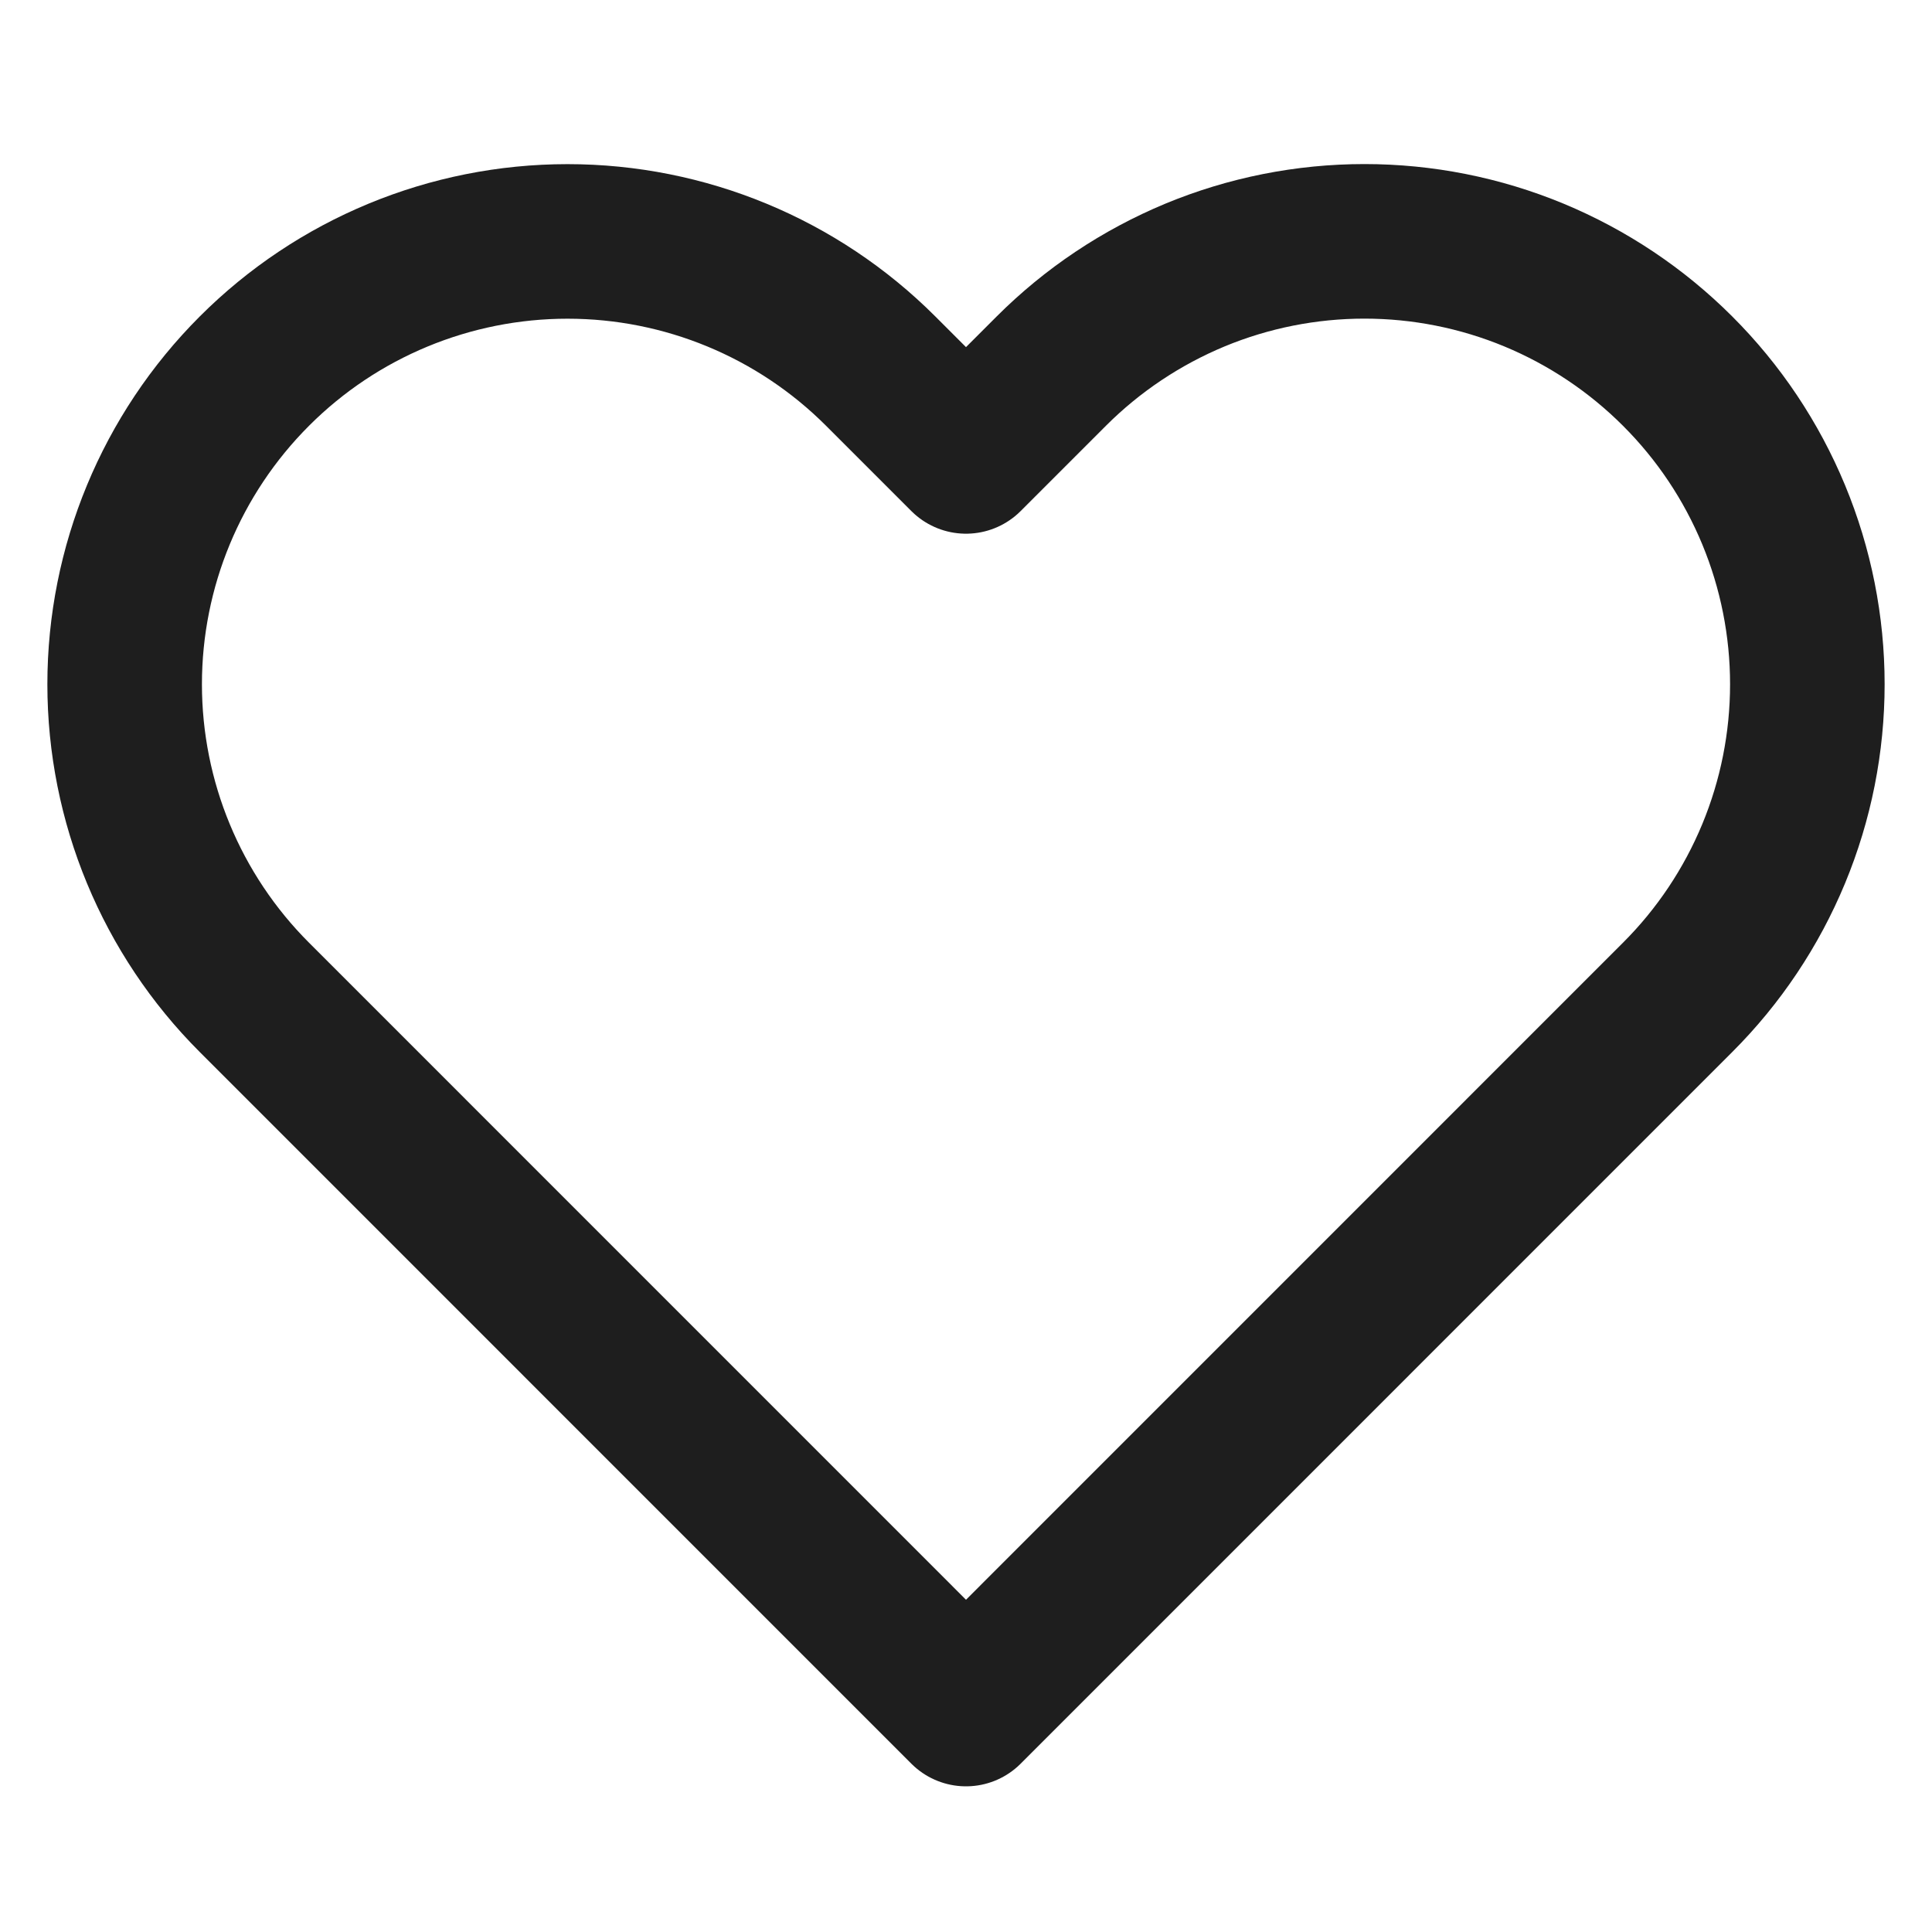 <svg width="25" height="25" viewBox="0 0 25 25" fill="none" xmlns="http://www.w3.org/2000/svg">
<path d="M21.708 4.802C21.176 4.27 20.545 3.848 19.849 3.559C19.154 3.271 18.409 3.123 17.656 3.123C16.904 3.123 16.158 3.271 15.463 3.559C14.768 3.848 14.136 4.27 13.604 4.802L12.5 5.906L11.396 4.802C10.321 3.727 8.864 3.124 7.344 3.124C5.824 3.124 4.366 3.727 3.292 4.802C2.217 5.877 1.613 7.334 1.613 8.854C1.613 10.374 2.217 11.832 3.292 12.906L12.5 22.115L21.708 12.906C22.241 12.374 22.663 11.742 22.951 11.047C23.239 10.352 23.387 9.607 23.387 8.854C23.387 8.102 23.239 7.356 22.951 6.661C22.663 5.966 22.241 5.334 21.708 4.802Z" stroke="#1E1E1E" stroke-width="2" stroke-linecap="round" stroke-linejoin="round"/>
</svg>
